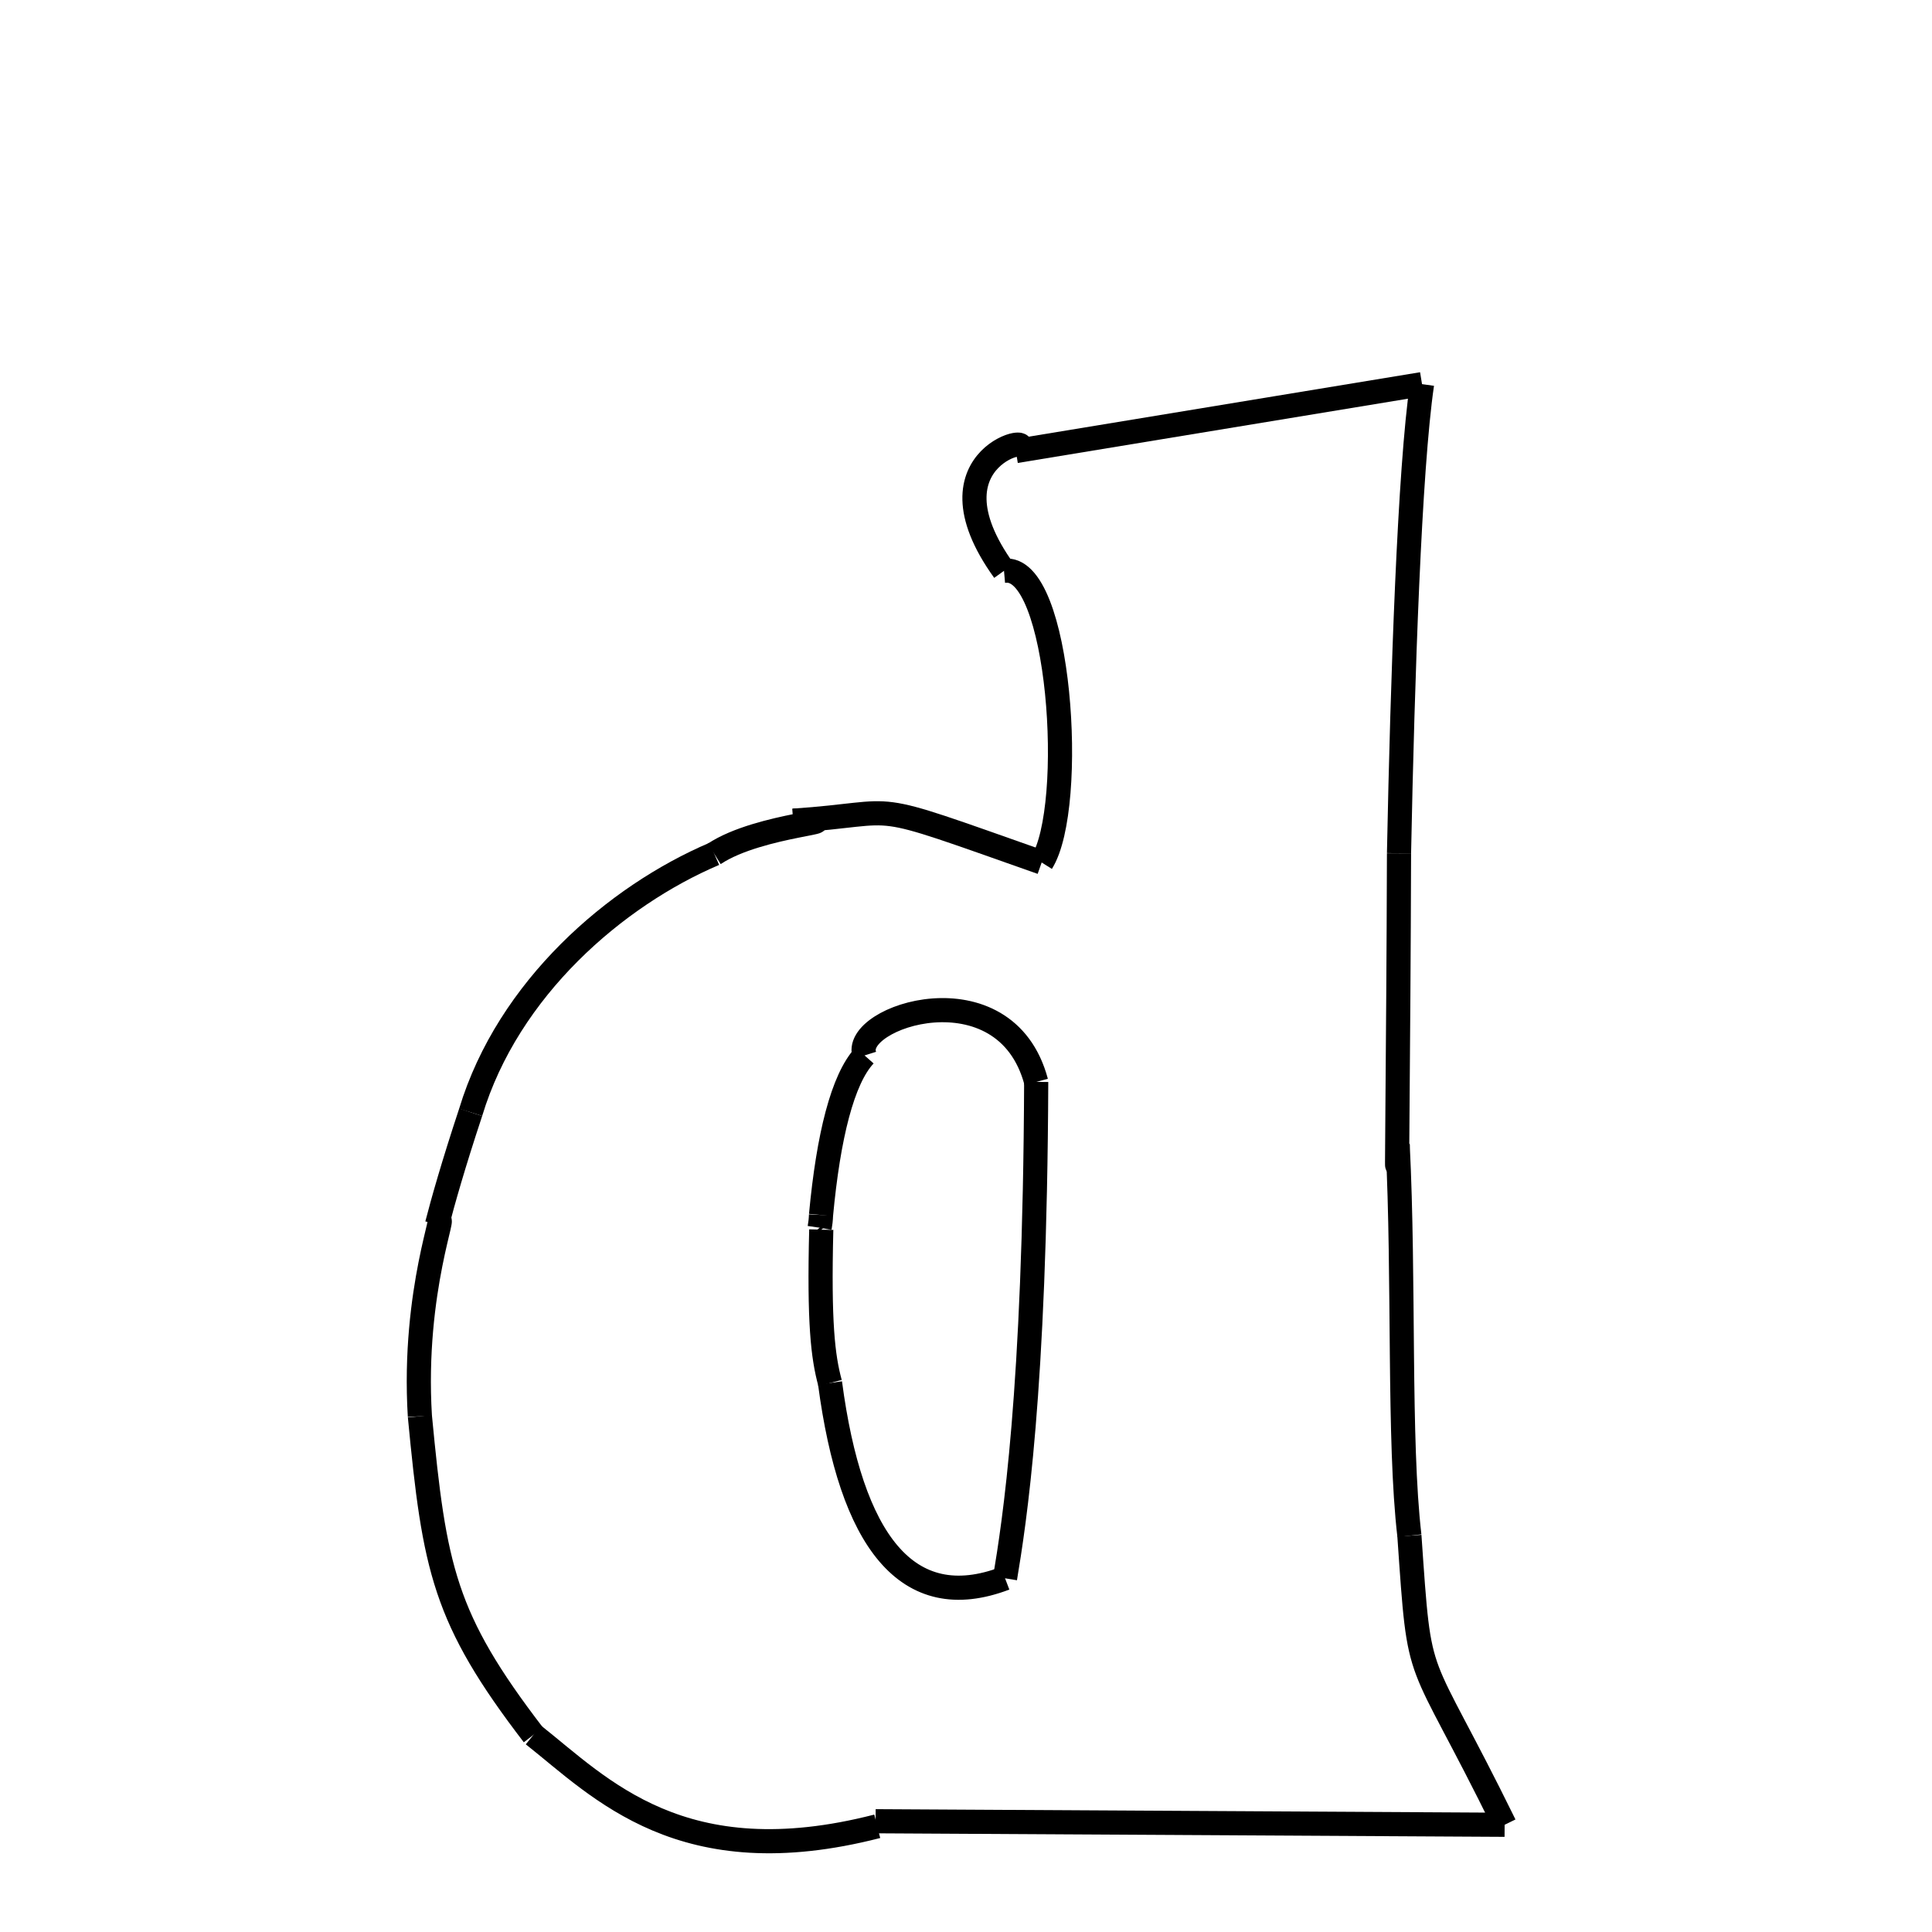 <svg xmlns="http://www.w3.org/2000/svg" xmlns:xlink="http://www.w3.org/1999/xlink" width="50px" height="50px" viewBox="0 0 24 24">
<style type="text/css">
.pen {
	stroke-dashoffset: 0;
	animation-duration: 10s;
	animation-iteration-count: 1000;
	animation-timing-function: ease;
}
.path00 {
		stroke-dasharray: 10;
		animation-name: dash00 
}
@keyframes dash00 {
	0.0% {
		stroke-dashoffset: 10;
	}
	6.646% {
		stroke-dashoffset: 0;
	}
}
.path01 {
		stroke-dasharray: 11;
		animation-name: dash01 
}
@keyframes dash01 {
	0%, 6.646% {
		stroke-dashoffset: 11;
	}
	14.23% {
		stroke-dashoffset: 0;
	}
}
.path02 {
		stroke-dasharray: 8;
		animation-name: dash02 
}
@keyframes dash02 {
	0%, 14.23% {
		stroke-dashoffset: 8;
	}
	19.596% {
		stroke-dashoffset: 0;
	}
}
.path03 {
		stroke-dasharray: 9;
		animation-name: dash03 
}
@keyframes dash03 {
	0%, 19.596% {
		stroke-dashoffset: 9;
	}
	25.917% {
		stroke-dashoffset: 0;
	}
}
.path04 {
		stroke-dasharray: 7;
		animation-name: dash04 
}
@keyframes dash04 {
	0%, 25.917% {
		stroke-dashoffset: 7;
	}
	30.906% {
		stroke-dashoffset: 0;
	}
}
.path05 {
		stroke-dasharray: 15;
		animation-name: dash05 
}
@keyframes dash05 {
	0%, 30.906% {
		stroke-dashoffset: 15;
	}
	41.059% {
		stroke-dashoffset: 0;
	}
}
.path06 {
		stroke-dasharray: 1;
		animation-name: dash06 
}
@keyframes dash06 {
	0%, 41.059% {
		stroke-dashoffset: 1;
	}
	41.144% {
		stroke-dashoffset: 0;
	}
}
.path07 {
		stroke-dasharray: 9;
		animation-name: dash07 
}
@keyframes dash07 {
	0%, 41.144% {
		stroke-dashoffset: 9;
	}
	47.191% {
		stroke-dashoffset: 0;
	}
}
.path08 {
		stroke-dasharray: 8;
		animation-name: dash08 
}
@keyframes dash08 {
	0%, 47.191% {
		stroke-dashoffset: 8;
	}
	52.762% {
		stroke-dashoffset: 0;
	}
}
.path09 {
		stroke-dasharray: 5;
		animation-name: dash09 
}
@keyframes dash09 {
	0%, 52.762% {
		stroke-dashoffset: 5;
	}
	56.02% {
		stroke-dashoffset: 0;
	}
}
.path10 {
		stroke-dasharray: 2;
		animation-name: dash10 
}
@keyframes dash10 {
	0%, 56.02% {
		stroke-dashoffset: 2;
	}
	57.91% {
		stroke-dashoffset: 0;
	}
}
.path11 {
		stroke-dasharray: 9;
		animation-name: dash11 
}
@keyframes dash11 {
	0%, 57.91% {
		stroke-dashoffset: 9;
	}
	63.818% {
		stroke-dashoffset: 0;
	}
}
.path12 {
		stroke-dasharray: 3;
		animation-name: dash12 
}
@keyframes dash12 {
	0%, 63.818% {
		stroke-dashoffset: 3;
	}
	65.93% {
		stroke-dashoffset: 0;
	}
}
.path13 {
		stroke-dasharray: 6;
		animation-name: dash13 
}
@keyframes dash13 {
	0%, 65.93% {
		stroke-dashoffset: 6;
	}
	70.072% {
		stroke-dashoffset: 0;
	}
}
.path14 {
		stroke-dasharray: 7;
		animation-name: dash14 
}
@keyframes dash14 {
	0%, 70.072% {
		stroke-dashoffset: 7;
	}
	75.151% {
		stroke-dashoffset: 0;
	}
}
.path15 {
		stroke-dasharray: 4;
		animation-name: dash15 
}
@keyframes dash15 {
	0%, 75.151% {
		stroke-dashoffset: 4;
	}
	77.821% {
		stroke-dashoffset: 0;
	}
}
.path16 {
		stroke-dasharray: 4;
		animation-name: dash16 
}
@keyframes dash16 {
	0%, 77.821% {
		stroke-dashoffset: 4;
	}
	80.526% {
		stroke-dashoffset: 0;
	}
}
.path17 {
		stroke-dasharray: 1;
		animation-name: dash17 
}
@keyframes dash17 {
	0%, 80.526% {
		stroke-dashoffset: 1;
	}
	80.732% {
		stroke-dashoffset: 0;
	}
}
.path18 {
		stroke-dasharray: 1;
		animation-name: dash18 
}
@keyframes dash18 {
	0%, 80.732% {
		stroke-dashoffset: 1;
	}
	80.773% {
		stroke-dashoffset: 0;
	}
}
.path19 {
		stroke-dasharray: 3;
		animation-name: dash19 
}
@keyframes dash19 {
	0%, 80.773% {
		stroke-dashoffset: 3;
	}
	83.26% {
		stroke-dashoffset: 0;
	}
}
.path20 {
		stroke-dasharray: 7;
		animation-name: dash20 
}
@keyframes dash20 {
	0%, 83.26% {
		stroke-dashoffset: 7;
	}
	88.279% {
		stroke-dashoffset: 0;
	}
}
.path21 {
		stroke-dasharray: 12;
		animation-name: dash21 
}
@keyframes dash21 {
	0%, 88.279% {
		stroke-dashoffset: 12;
	}
	96.314% {
		stroke-dashoffset: 0;
	}
}
.path22 {
		stroke-dasharray: 5;
		animation-name: dash22 
}
@keyframes dash22 {
	0%, 96.314% {
		stroke-dashoffset: 5;
	}
	100.0% {
		stroke-dashoffset: 0;
	}
}
</style>
<path class="pen path00" d="M 12.619 5.603 L 17.665 4.772 " fill="none" stroke="black" stroke-width="0.3"></path>
<path class="pen path01" d="M 17.665 4.772 C 17.51 5.83 17.423 8.404 17.379 10.6 " fill="none" stroke="black" stroke-width="0.3"></path>
<path class="pen path02" d="M 17.379 10.6 C 17.372 13.09 17.342 15.228 17.362 14.216 " fill="none" stroke="black" stroke-width="0.3"></path>
<path class="pen path03" d="M 17.362 14.216 C 17.447 15.907 17.37 17.895 17.508 19.077 " fill="none" stroke="black" stroke-width="0.3"></path>
<path class="pen path04" d="M 17.508 19.077 C 17.644 21.04 17.582 20.409 18.691 22.668 " fill="none" stroke="black" stroke-width="0.3"></path>
<path class="pen path05" d="M 18.691 22.668 L 10.877 22.624 " fill="none" stroke="black" stroke-width="0.3"></path>
<path class="pen path06" d="M 10.877 22.624 C 10.884 22.645 10.891 22.666 10.897 22.687 " fill="none" stroke="black" stroke-width="0.3"></path>
<path class="pen path07" d="M 10.897 22.687 C 8.469 23.311 7.461 22.212 6.626 21.552 " fill="none" stroke="black" stroke-width="0.3"></path>
<path class="pen path08" d="M 6.626 21.552 C 5.514 20.102 5.397 19.487 5.216 17.593 " fill="none" stroke="black" stroke-width="0.3"></path>
<path class="pen path09" d="M 5.216 17.593 C 5.119 16.018 5.591 14.926 5.429 15.21 " fill="none" stroke="black" stroke-width="0.3"></path>
<path class="pen path10" d="M 5.429 15.21 C 5.5 14.934 5.631 14.469 5.847 13.817 " fill="none" stroke="black" stroke-width="0.3"></path>
<path class="pen path11" d="M 5.847 13.817 C 6.313 12.277 7.648 11.129 8.873 10.607 " fill="none" stroke="black" stroke-width="0.3"></path>
<path class="pen path12" d="M 8.873 10.607 C 9.44 10.229 10.705 10.192 9.853 10.195 " fill="none" stroke="black" stroke-width="0.3"></path>
<path class="pen path13" d="M 9.853 10.195 C 11.294 10.098 10.648 9.906 12.94 10.714 " fill="none" stroke="black" stroke-width="0.3"></path>
<path class="pen path14" d="M 12.94 10.714 C 13.375 10.022 13.17 6.982 12.472 7.091 " fill="none" stroke="black" stroke-width="0.3"></path>
<path class="pen path15" d="M 12.472 7.091 C 11.422 5.633 12.998 5.357 12.619 5.603 " fill="none" stroke="black" stroke-width="0.3"></path>
<path class="pen path16" d="M 10.74 13.111 C 10.468 13.403 10.291 14.109 10.199 15.093 " fill="none" stroke="black" stroke-width="0.3"></path>
<path class="pen path17" d="M 10.199 15.093 C 10.197 15.149 10.191 15.201 10.182 15.251 " fill="none" stroke="black" stroke-width="0.3"></path>
<path class="pen path18" d="M 10.182 15.251 C 10.189 15.259 10.196 15.267 10.202 15.275 " fill="none" stroke="black" stroke-width="0.3"></path>
<path class="pen path19" d="M 10.202 15.275 C 10.173 16.432 10.222 16.852 10.311 17.18 " fill="none" stroke="black" stroke-width="0.3"></path>
<path class="pen path20" d="M 10.311 17.18 C 10.569 19.131 11.264 20.071 12.485 19.606 " fill="none" stroke="black" stroke-width="0.3"></path>
<path class="pen path21" d="M 12.485 19.606 C 12.598 18.925 12.857 17.303 12.872 13.44 " fill="none" stroke="black" stroke-width="0.3"></path>
<path class="pen path22" d="M 12.872 13.44 C 12.487 11.994 10.556 12.63 10.74 13.111 " fill="none" stroke="black" stroke-width="0.3"></path>
</svg>
